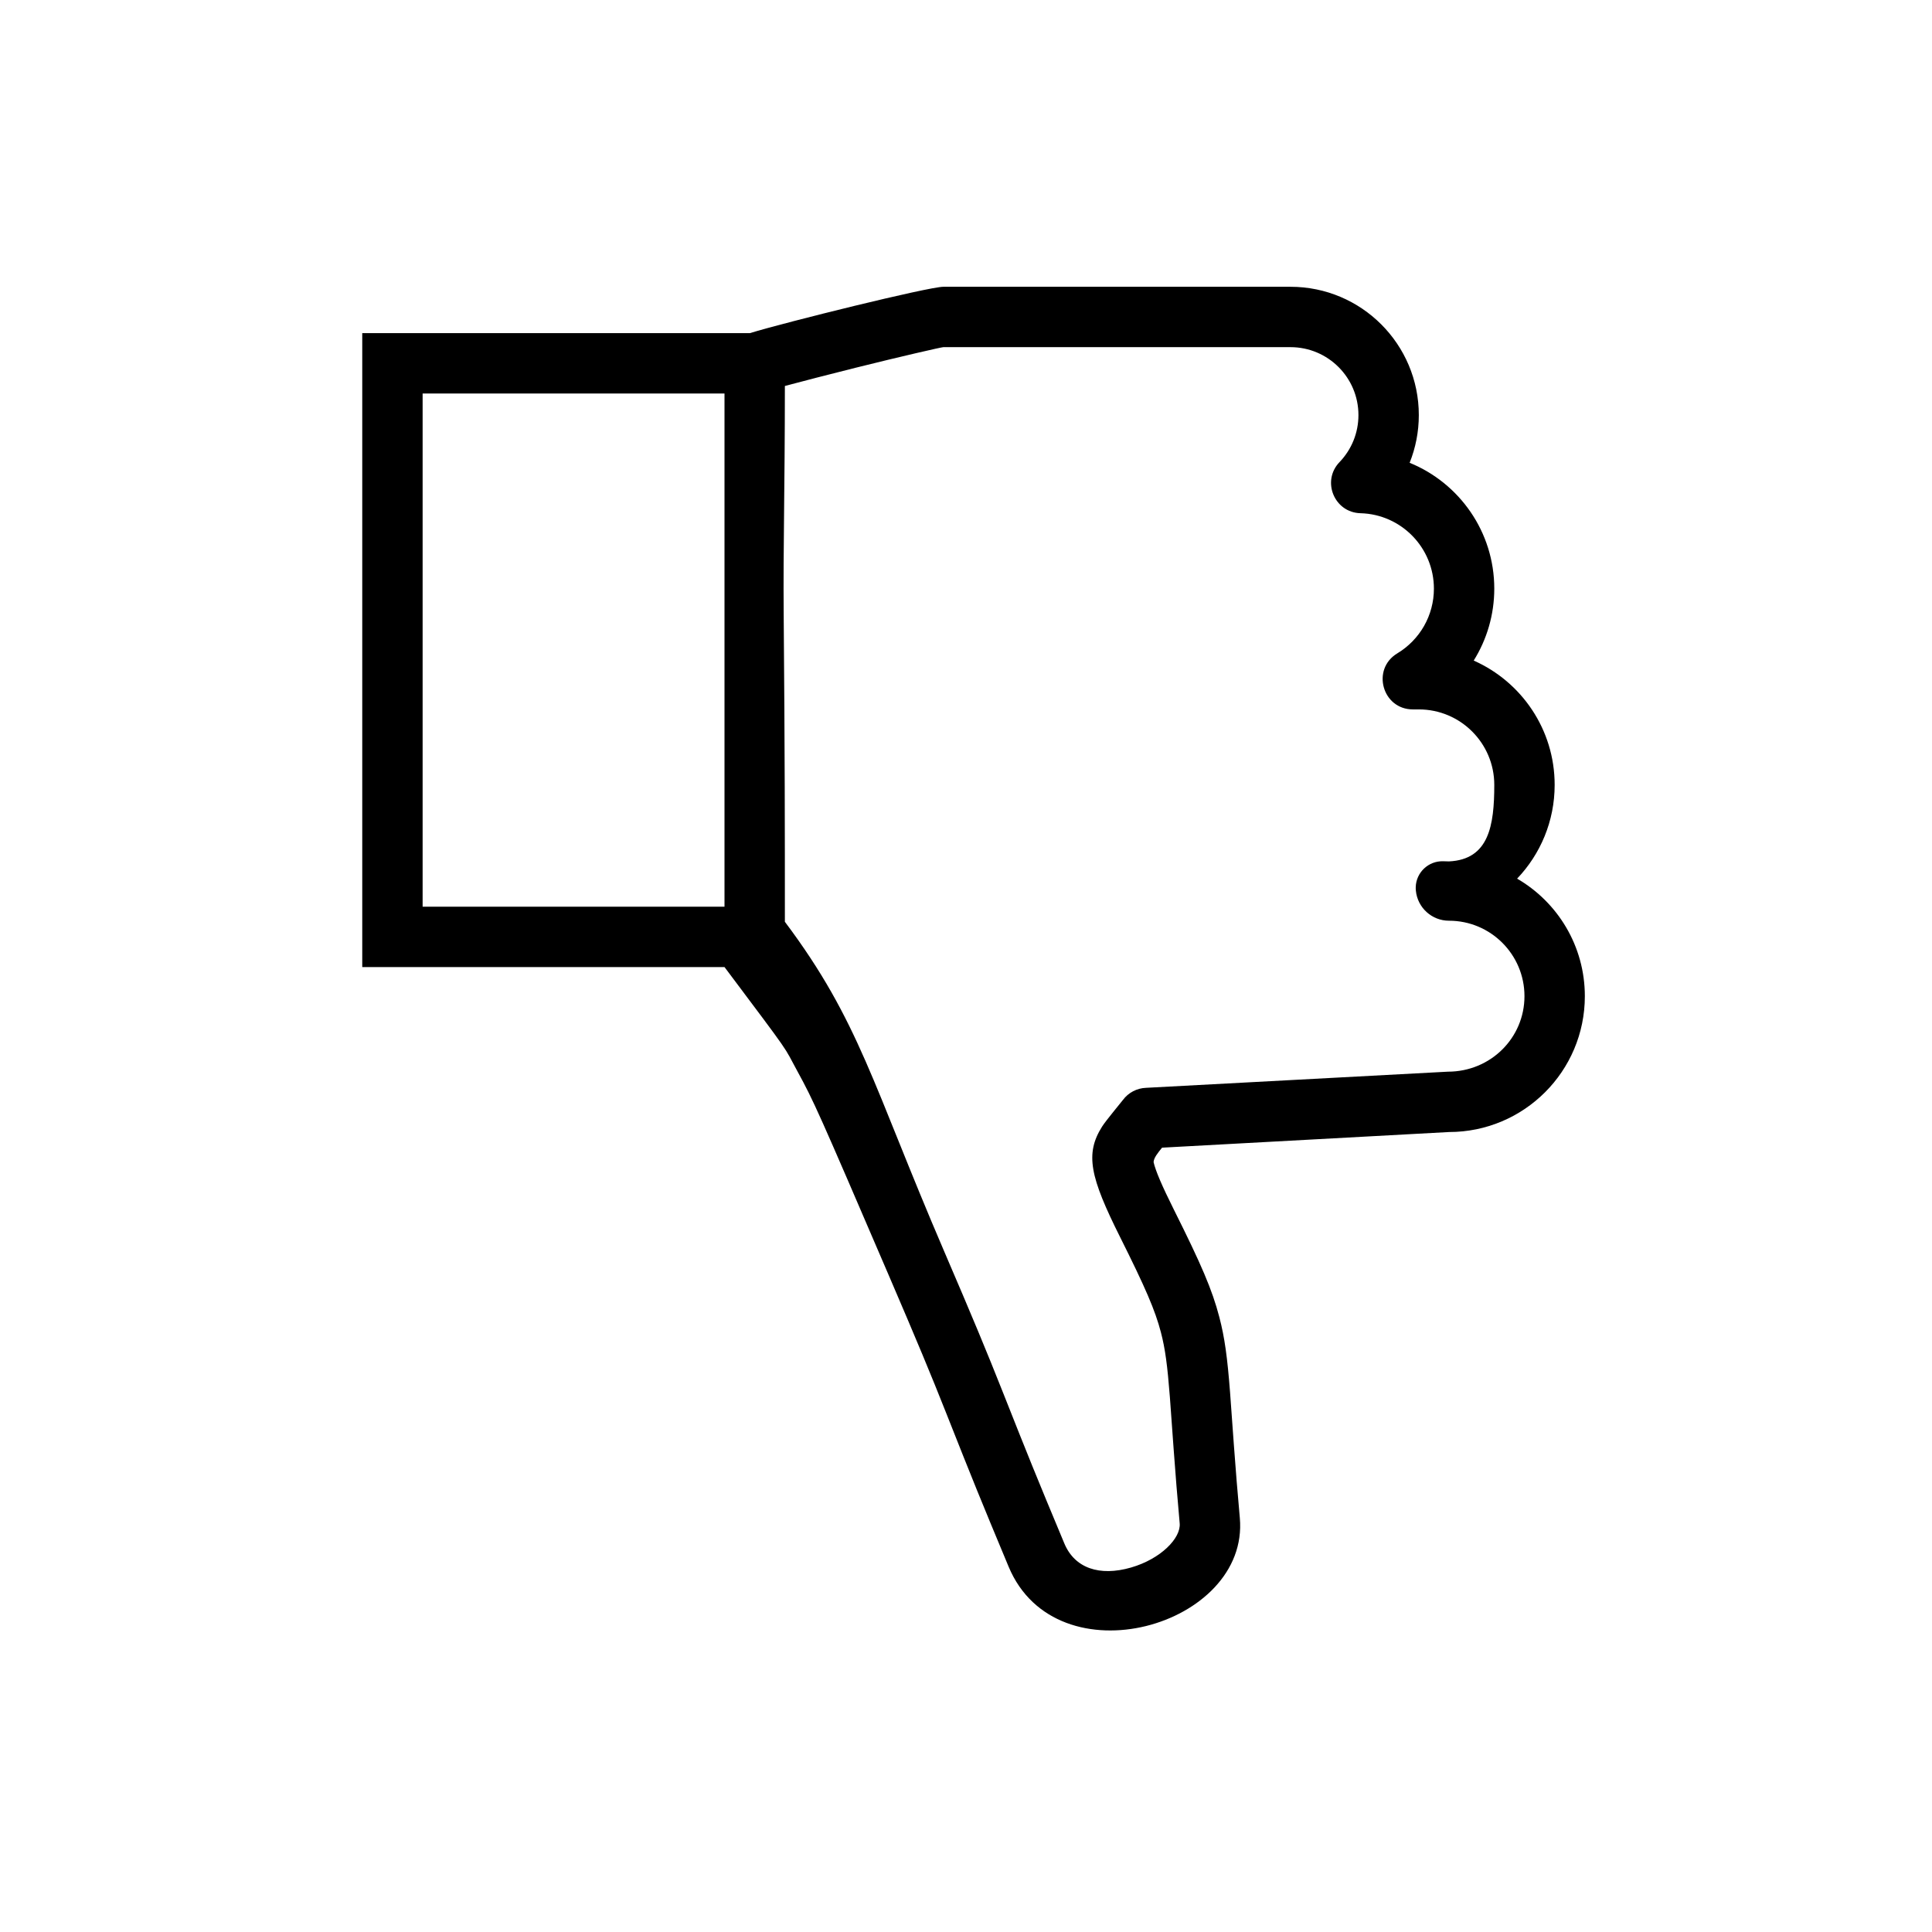 <svg xmlns="http://www.w3.org/2000/svg" width="128" height="128" viewBox="0 0 128 128">
  <path fill-rule="evenodd" d="M24,22.07 L49.685,22.07 C52.032,21.351 61.528,19 62.5,19 L85.5,19 C90.194,19 94,22.806 94,27.5 C94,28.602 93.789,29.671 93.392,30.661 C96.685,32.002 99,35.235 99,39 C99,40.725 98.51,42.366 97.637,43.765 C100.796,45.162 103,48.324 103,52 C103,54.409 102.054,56.596 100.513,58.212 C103.196,59.769 105,62.674 105,66 C105,70.971 100.971,75 96,75 L76.99,76.036 C76.709,76.381 76.442,76.707 76.428,76.994 C76.558,77.562 76.966,78.529 77.789,80.175 C79.588,83.773 80.309,85.443 80.782,87.255 C81.14,88.623 81.316,89.928 81.495,92.25 C81.543,92.869 81.723,95.401 81.747,95.731 C81.869,97.39 81.99,98.894 82.141,100.561 C82.792,107.74 70.008,111.423 66.824,103.798 C64.924,99.246 64.481,98.15 62.703,93.659 C61.67,91.051 60.775,88.894 58.86,84.44 C54.233,73.676 53.918,72.963 52.832,70.976 C51.86,69.196 52.577,70.17 48,64.07 L24,64.07 L24,22.07 Z M56.694,24.363 C54.927,24.804 53.149,25.265 52,25.572 C51.998,32.569 51.884,36.208 51.921,40.628 C52,50.07 52,55.07 52,61.07 C56.943,67.658 57.812,71.872 62.535,82.86 C64.465,87.348 65.373,89.54 66.453,92.265 C68.192,96.656 68.626,97.732 70.515,102.257 C71.201,103.9 72.849,104.454 74.933,103.853 C76.901,103.286 78.247,101.908 78.157,100.923 C78.004,99.23 77.881,97.703 77.758,96.023 C77.733,95.682 77.554,93.163 77.507,92.558 C77.344,90.455 77.196,89.351 76.912,88.266 C76.53,86.805 75.89,85.322 74.211,81.964 C72.22,77.982 71.869,76.448 73.021,74.632 C73.27,74.24 74.247,73.075 74.397,72.874 C74.759,72.388 75.323,72.093 75.929,72.071 L95.929,71.001 C98.761,71 101,68.761 101,66 C101,63.239 98.761,61 96,61 C94.865,61 93.916,60.139 93.805,59.01 L93.804,58.997 C93.796,58.923 93.794,58.847 93.796,58.772 C93.825,57.798 94.639,57.031 95.614,57.06 L95.614,57.06 C95.851,57.068 95.98,57.071 96,57.07 C98.651,56.946 99,54.682 99,52 C99,49.239 96.761,47 94,47 L93.608,47 C91.581,47 90.84,44.333 92.575,43.287 C94.069,42.387 95,40.775 95,39 C95,36.289 92.839,34.073 90.135,34.002 C88.399,33.956 87.542,31.87 88.746,30.617 C89.547,29.783 90,28.68 90,27.5 C90,25.015 87.985,23 85.5,23 L62.5,23 C62.379,23 59.642,23.627 56.694,24.363 Z M28,60.07 L48,60.07 L48,26.07 L28,26.07 L28,60.07 Z"/>
</svg>
